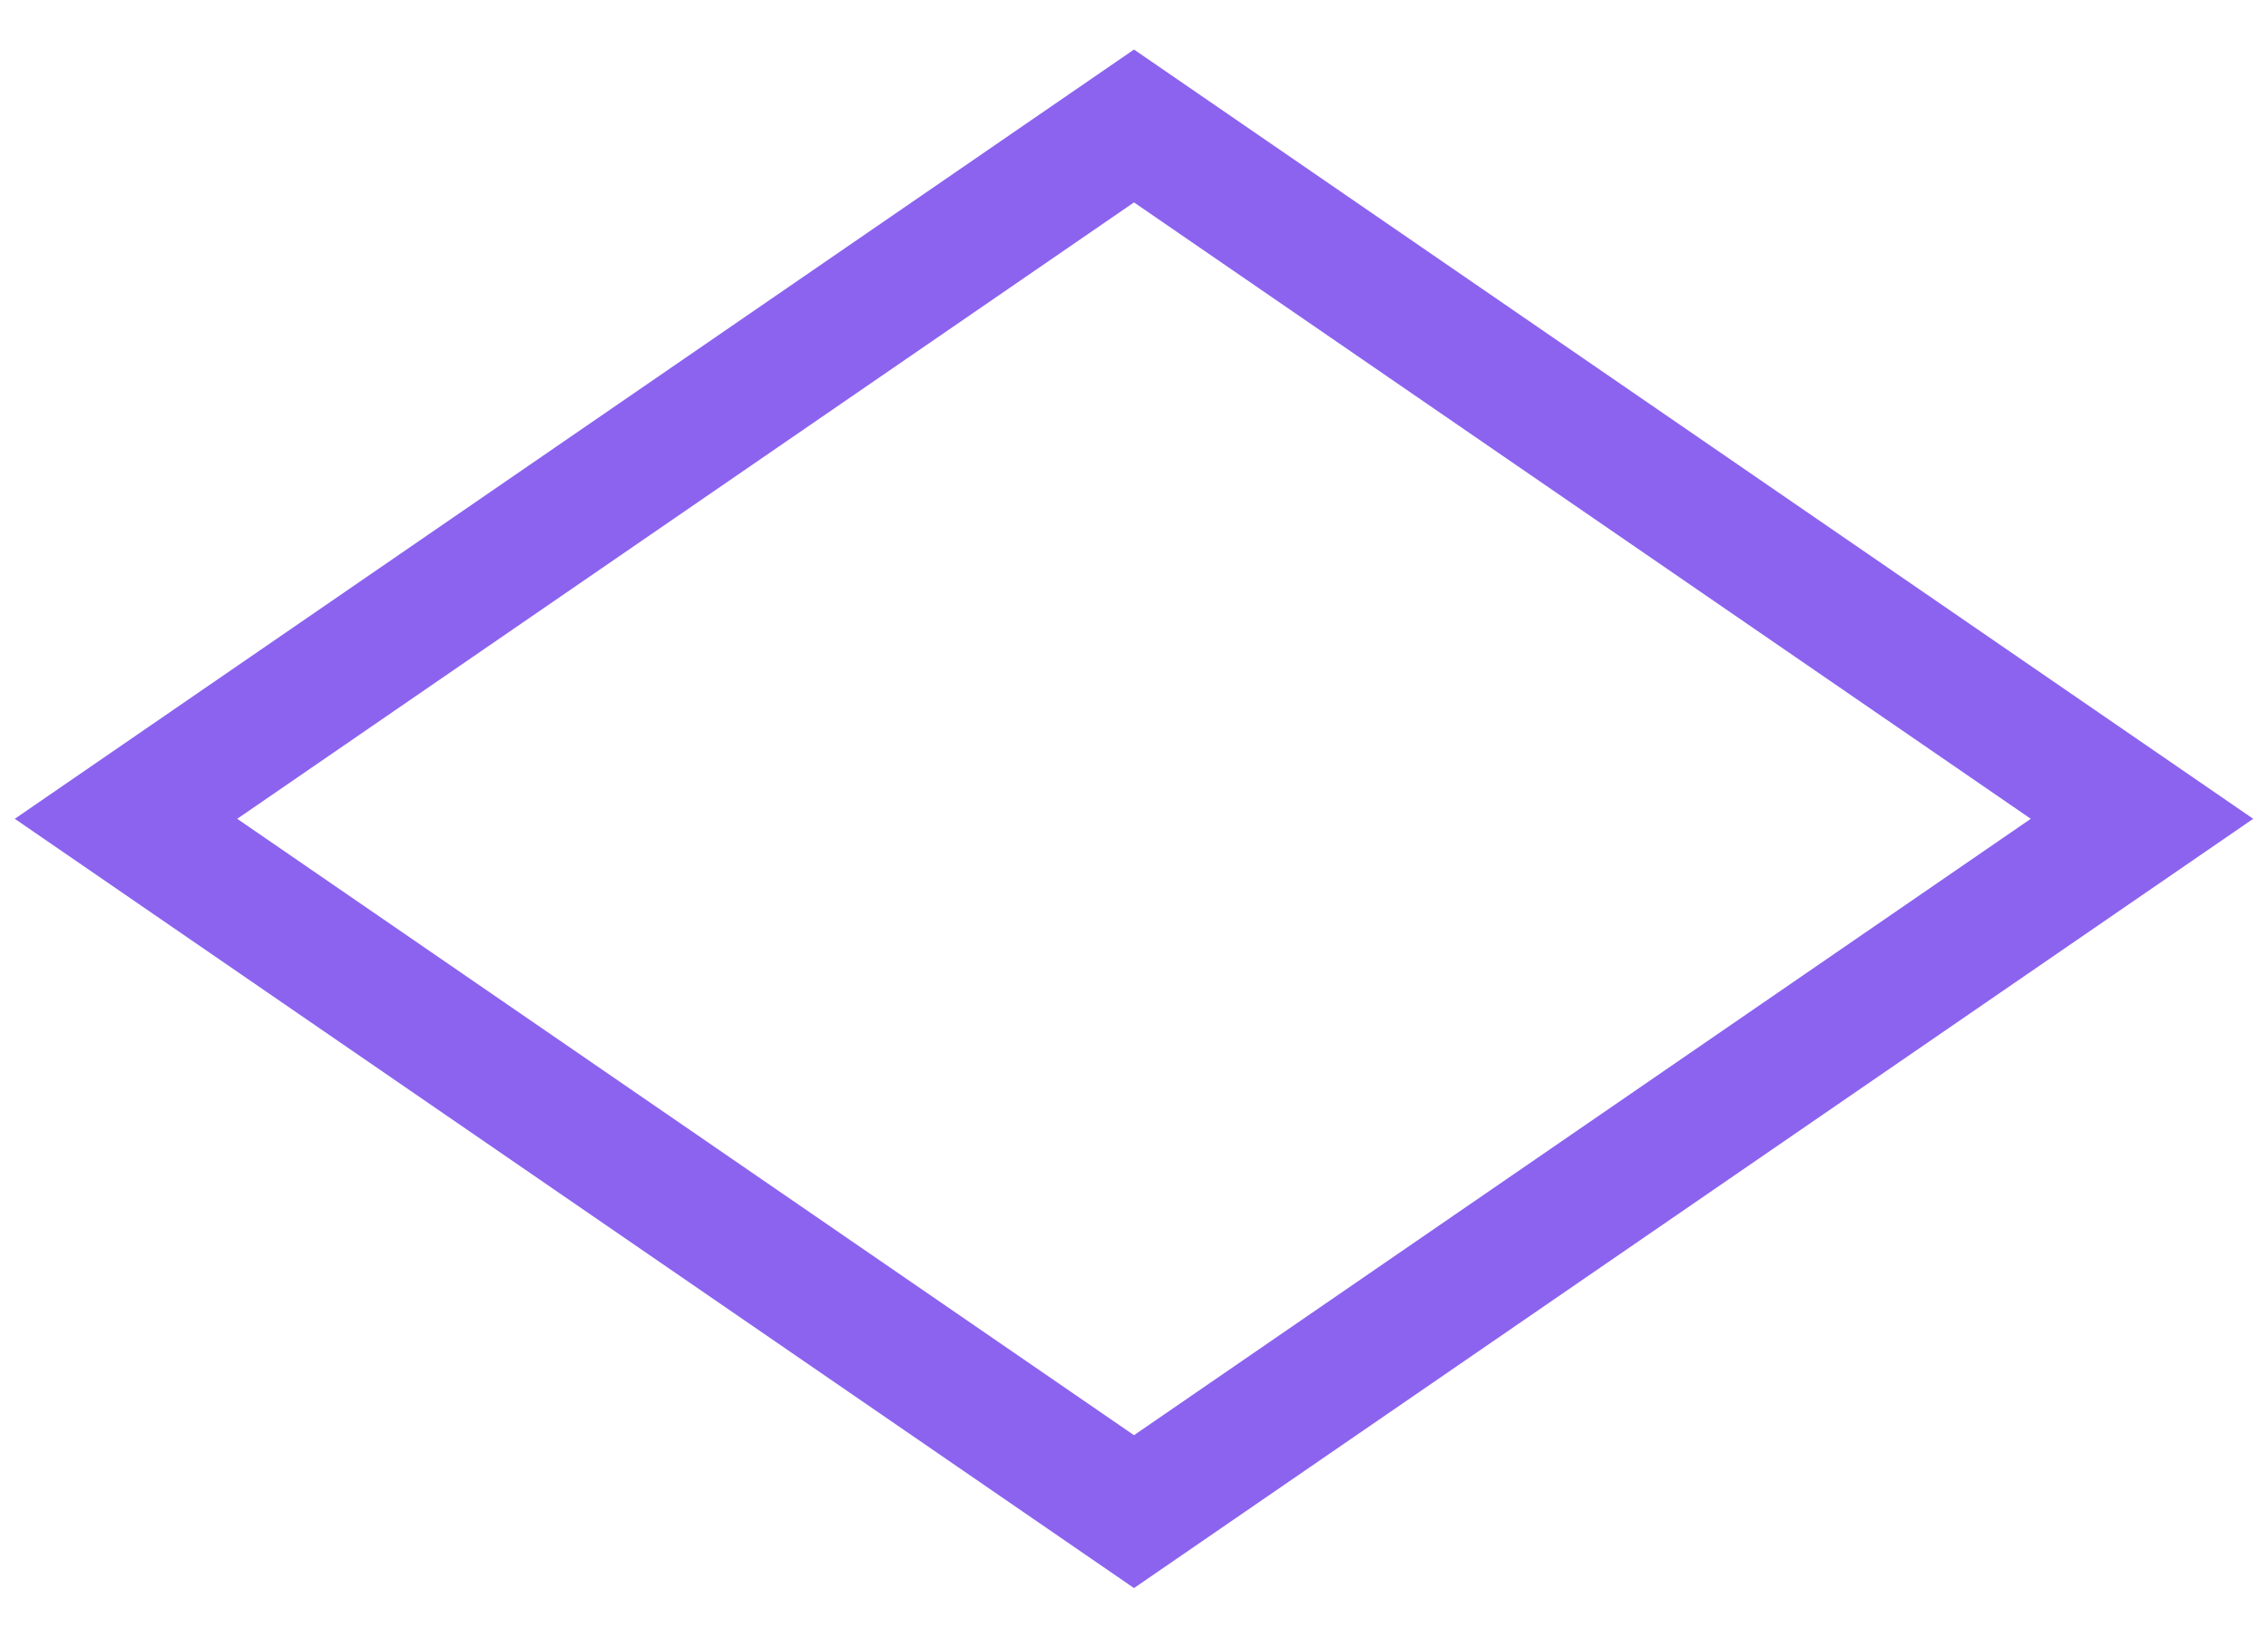 <svg width="18" height="13" viewBox="0 0 18 13" fill="none" xmlns="http://www.w3.org/2000/svg">
<path fill-rule="evenodd" clip-rule="evenodd" d="M1 6.5L9 1L17 6.5L9 12L1 6.5Z" stroke="#8B63EF"/>
</svg>
